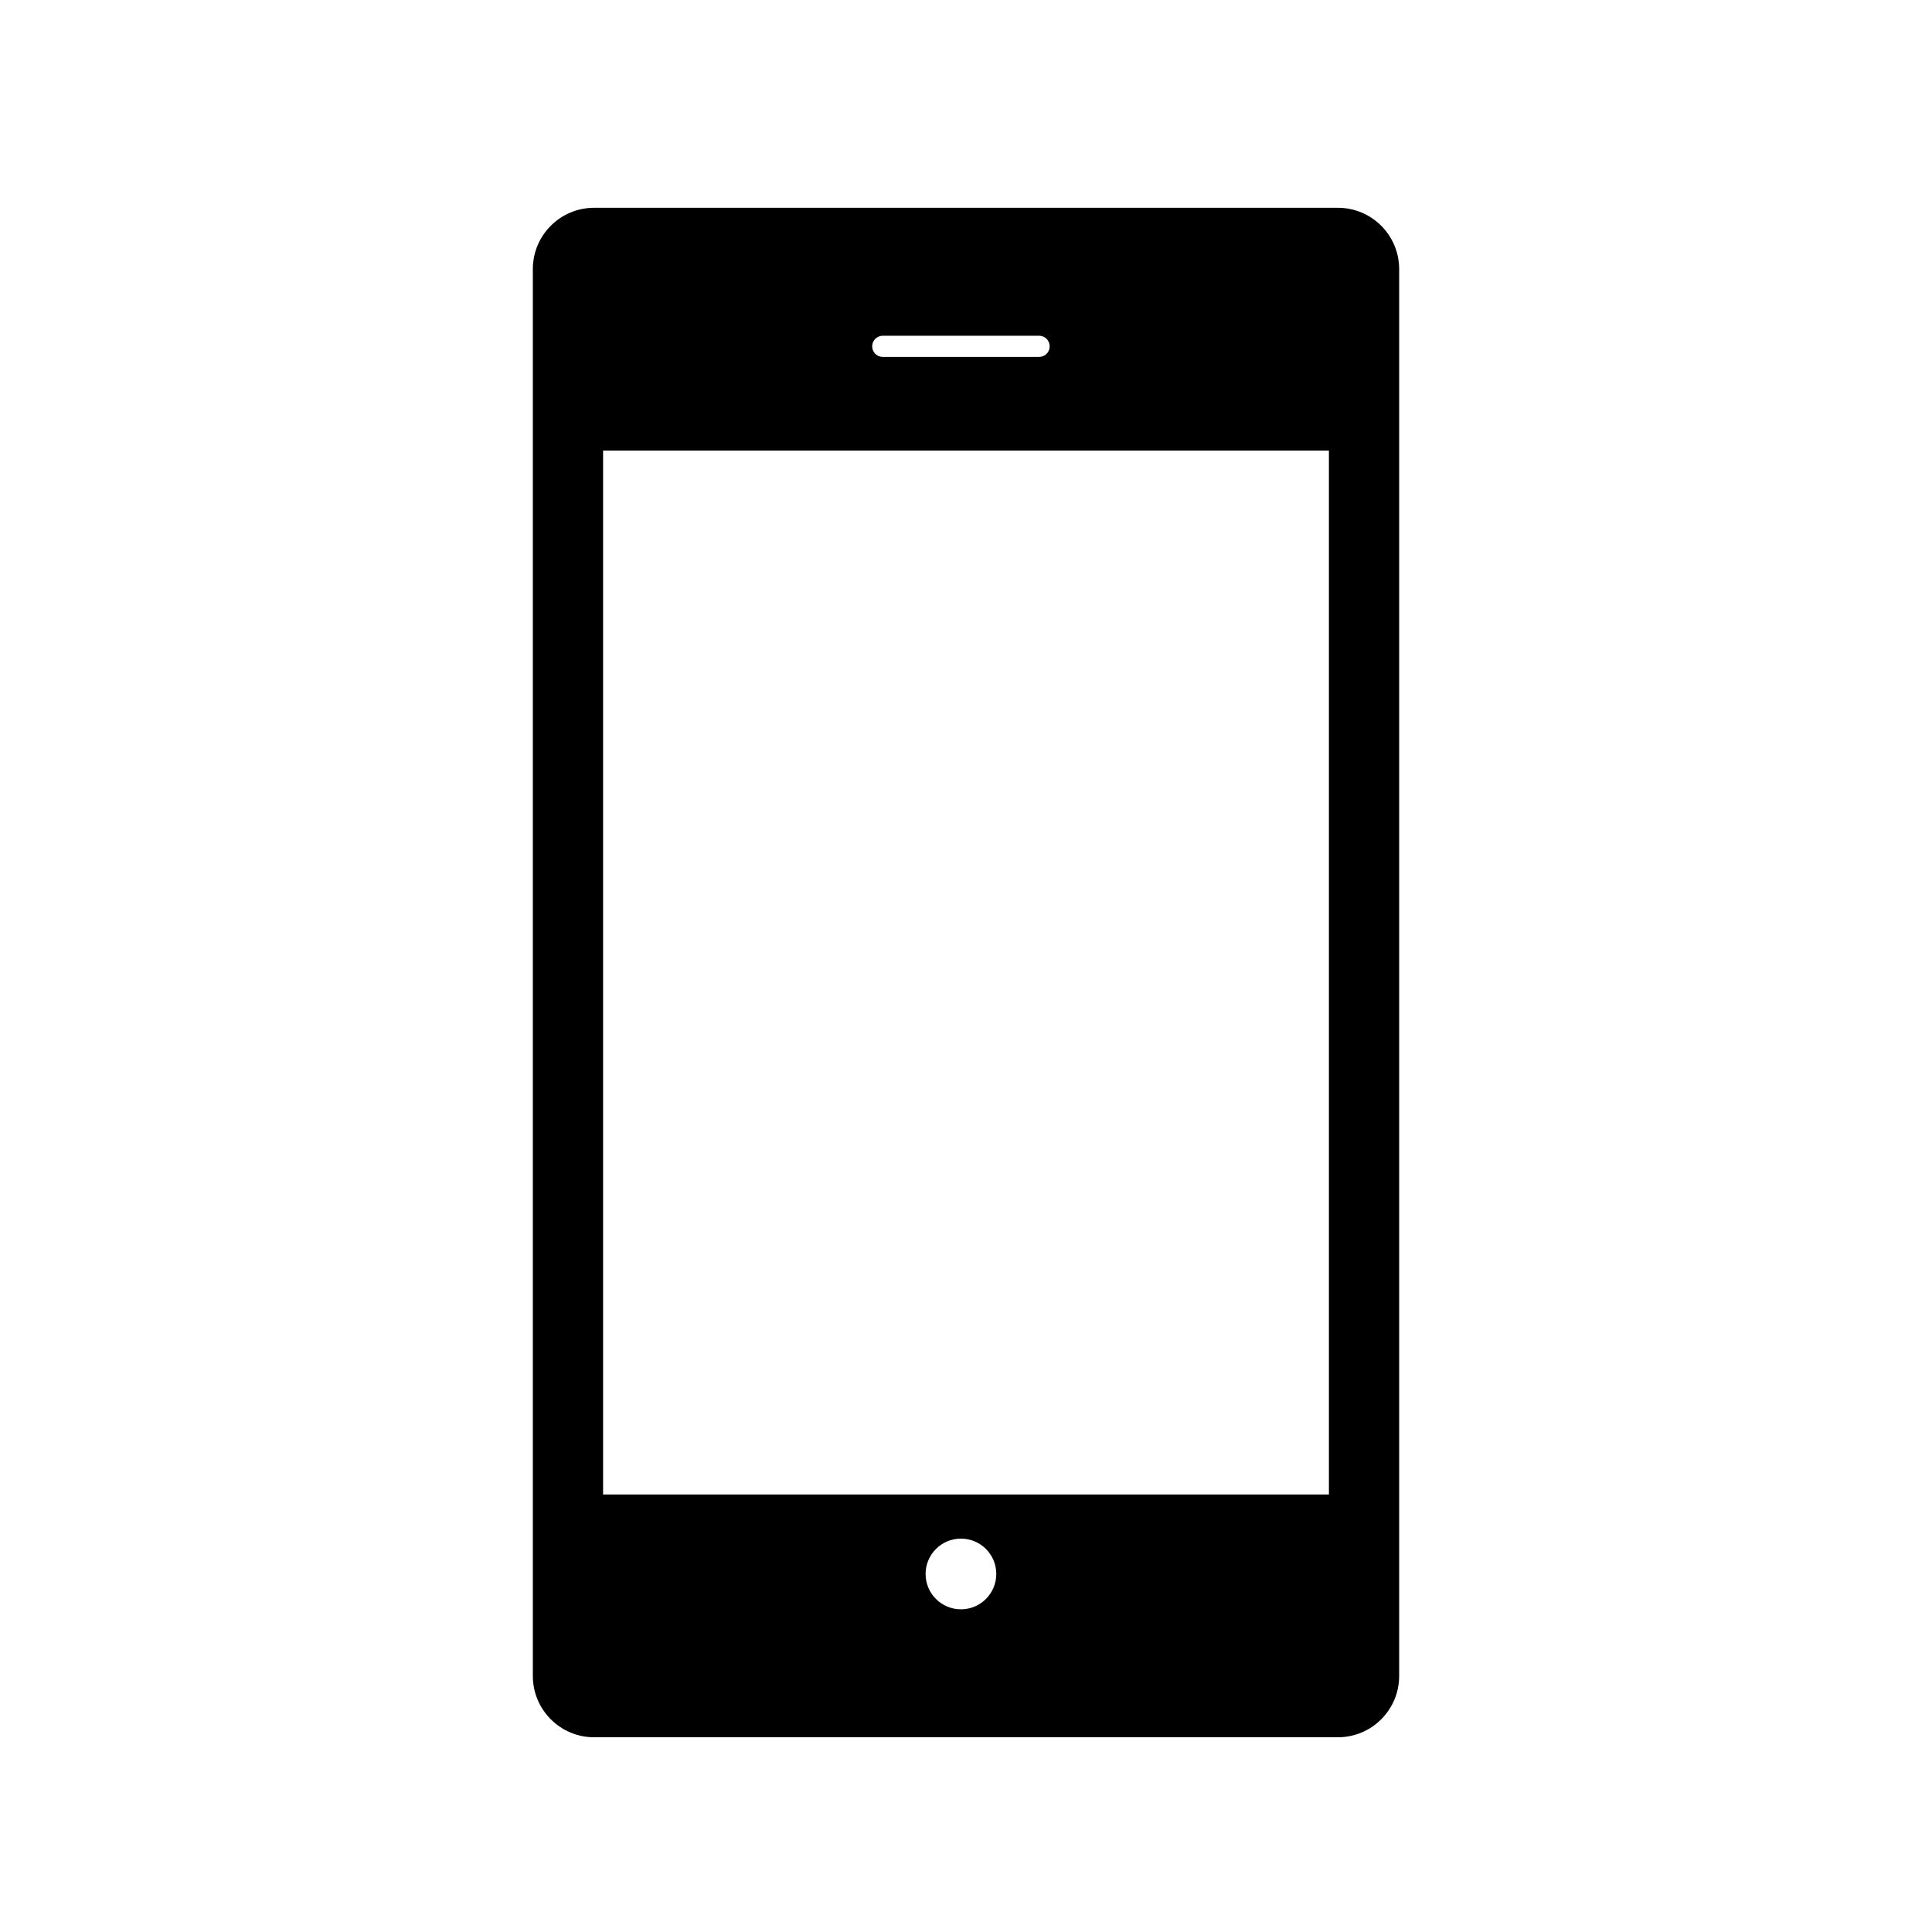 <?xml version="1.0" encoding="utf-8"?>
<!-- Generator: Adobe Illustrator 16.0.0, SVG Export Plug-In . SVG Version: 6.00 Build 0)  -->
<!DOCTYPE svg PUBLIC "-//W3C//DTD SVG 1.1//EN" "http://www.w3.org/Graphics/SVG/1.1/DTD/svg11.dtd">
<svg version="1.1" id="Layer_1" xmlns="http://www.w3.org/2000/svg" xmlns:xlink="http://www.w3.org/1999/xlink" x="0px" y="0px"
	 width="126px" height="126px" viewBox="0 0 126 126" enable-background="new 0 0 126 126" xml:space="preserve">
<path d="M87.25,13.551h-48.5c-2.209,0-4,1.791-4,4v91.75c0,2.209,1.791,4,4,4h48.5c2.209,0,4-1.791,4-4v-91.75
	C91.25,15.342,89.459,13.551,87.25,13.551z M57.572,21.896h10.195c0.383,0,0.691,0.31,0.691,0.691s-0.309,0.691-0.691,0.691H57.572
	c-0.381,0-0.691-0.31-0.691-0.691S57.191,21.896,57.572,21.896z M62.67,104.955c-1.273,0-2.305-1.032-2.305-2.305
	s1.031-2.305,2.305-2.305s2.305,1.032,2.305,2.305S63.943,104.955,62.67,104.955z M86.669,97.467H39.331V29.385h47.338V97.467z"/>
</svg>

